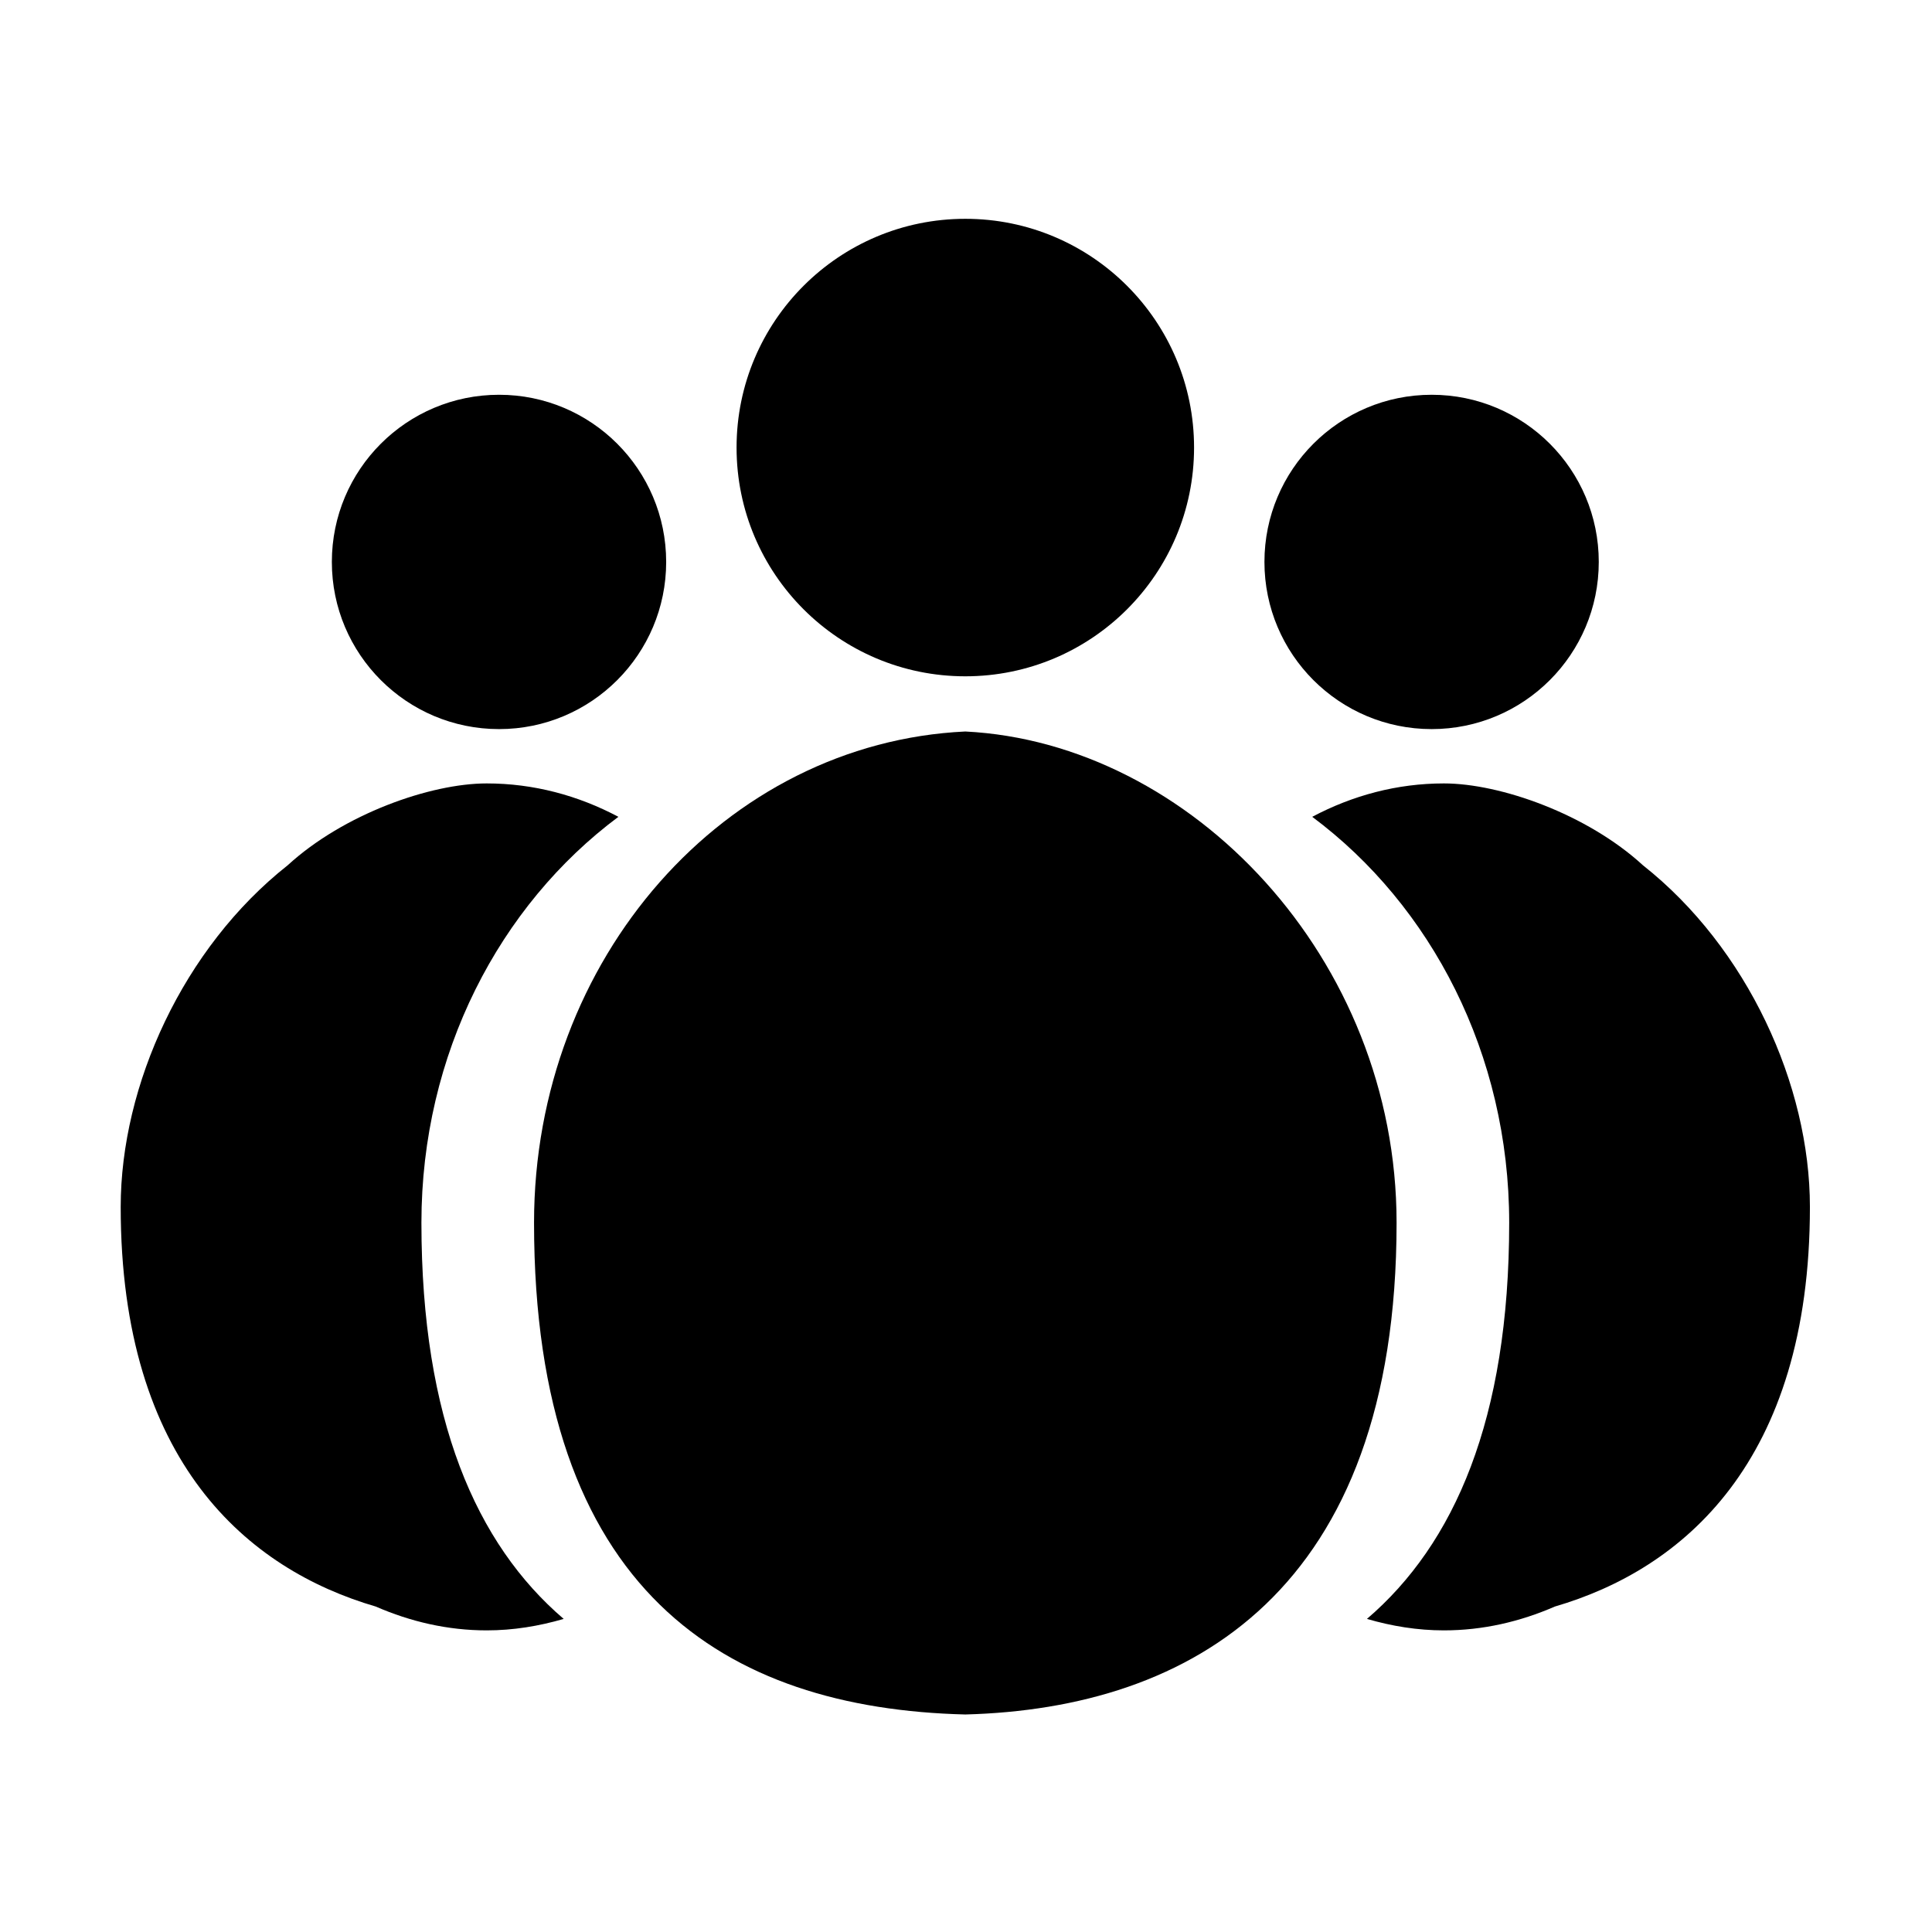 <?xml version="1.0" standalone="no"?><!DOCTYPE svg PUBLIC "-//W3C//DTD SVG 1.1//EN" "http://www.w3.org/Graphics/SVG/1.1/DTD/svg11.dtd"><svg t="1505369864510" class="icon" style="" viewBox="0 0 1024 1024" version="1.1" xmlns="http://www.w3.org/2000/svg" p-id="8254" xmlns:xlink="http://www.w3.org/1999/xlink" width="200" height="200"><defs><style type="text/css"></style></defs><path d="M511.635 387.705c-127.129 6.002-228.582 120.098-228.582 260.379 0 195.357 101.453 257.45 228.582 260.625 119.378-3.176 228.582-65.267 228.582-260.625 0-140.281-109.203-254.378-228.582-260.379zM632.879 237.216c0 66.955-54.29 121.24-121.242 121.24-66.953 0-121.242-54.286-121.242-121.24 0-66.953 54.289-121.242 121.242-121.242 66.952-0.001 121.242 54.289 121.242 121.242z" p-id="8255"></path><path d="M223.362 648.081c0-89.533 41.448-168.239 104.399-215.152-21.452-11.379-45.048-17.699-69.803-17.699-29.842 0-75.853 16.229-105.471 43.376-55.383 43.761-88.516 116.485-88.516 181.098 0 135.531 67.712 192.109 135.202 211.802 18.45 8.037 38.164 12.627 58.785 12.627 14.046 0 27.663-2.244 40.803-6.076-46.312-39.653-75.399-105.681-75.399-209.974z m41.154-438.846c-48.96 0-88.627 39.667-88.627 88.601 0 48.91 39.667 88.601 88.627 88.601 48.92 0 88.571-39.691 88.571-88.601-0.001-48.933-39.652-88.601-88.571-88.601z m494.295 0c-48.964 0-88.631 39.667-88.631 88.601 0 48.91 39.667 88.601 88.631 88.601 48.92 0 88.571-39.691 88.571-88.601 0-48.933-39.651-88.601-88.571-88.601z m41.094 438.846c0-89.533-41.44-168.239-104.396-215.152 21.452-11.379 45.053-17.699 69.8-17.699 29.846 0 75.892 16.229 105.479 43.376 55.382 43.761 88.507 116.485 88.507 181.098 0 135.531-67.708 192.109-135.197 211.802-18.45 8.037-38.168 12.627-58.785 12.627-14.05 0-27.668-2.244-40.803-6.076 46.309-39.653 75.395-105.681 75.395-209.974z" p-id="8256"></path></svg>